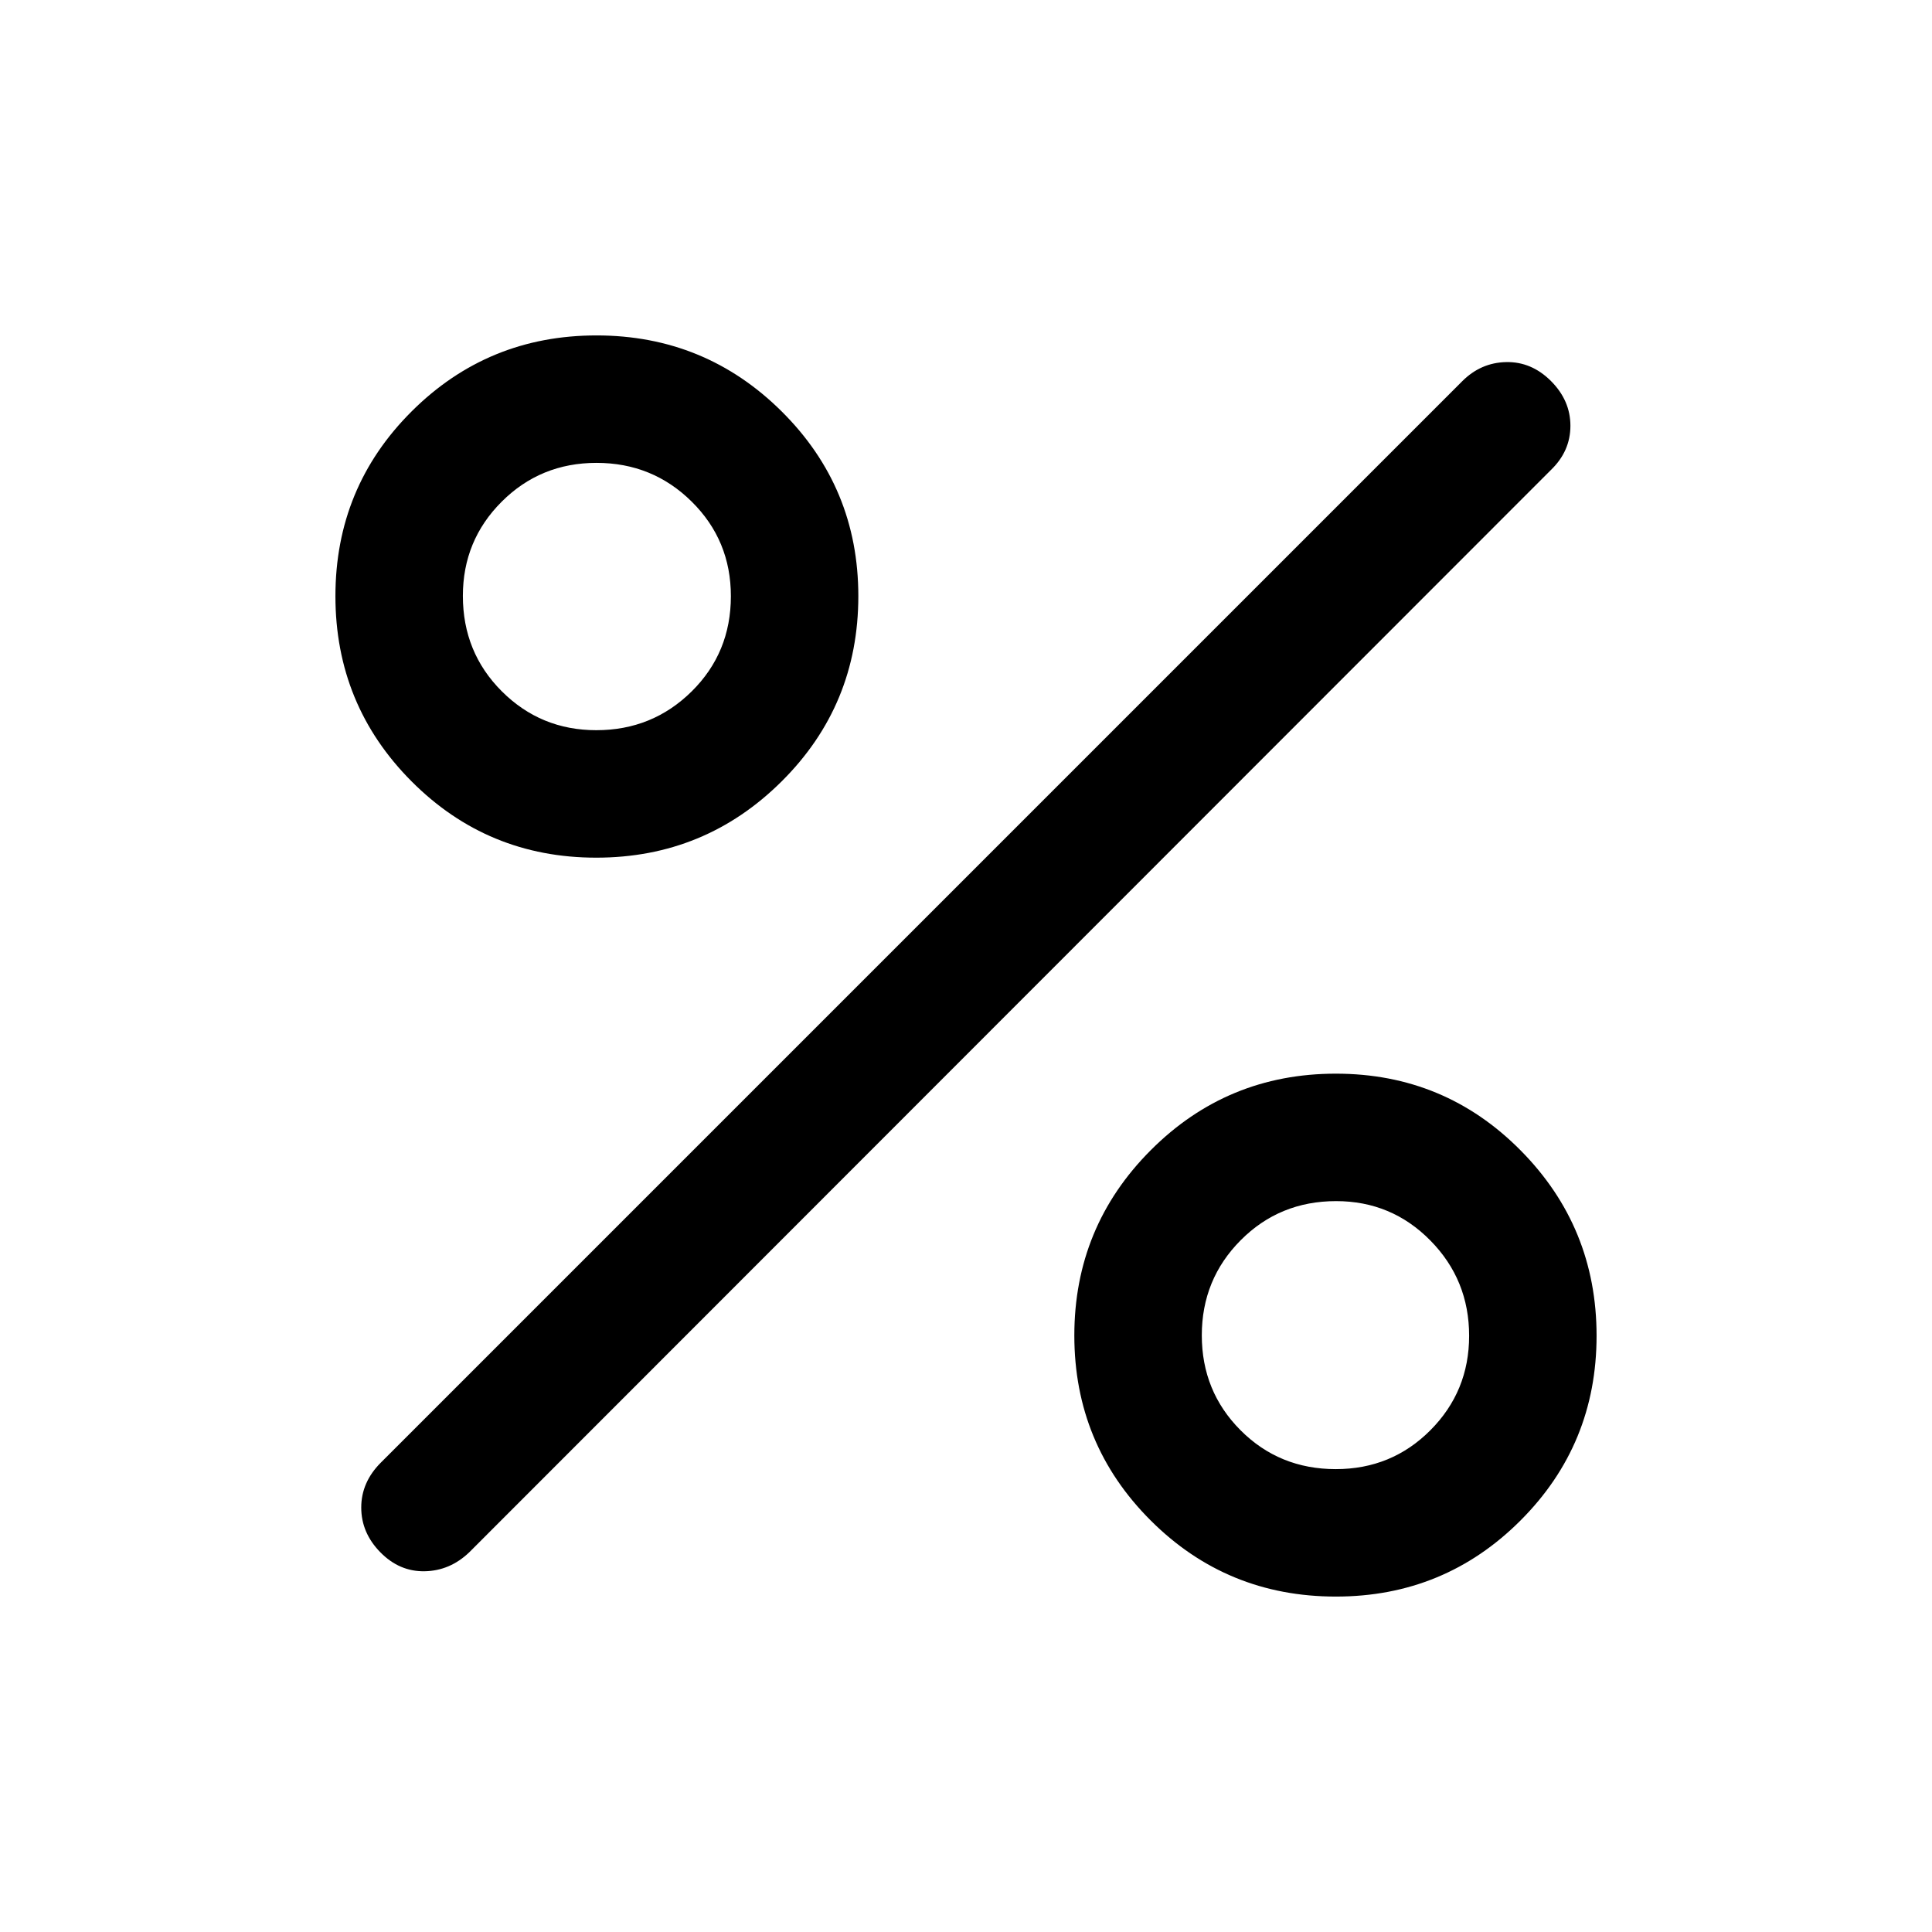 <svg xmlns="http://www.w3.org/2000/svg" height="40" viewBox="0 -960 960 960" width="40"><path d="M296.27-533.83q-54 0-91.8-37.95-37.8-37.96-37.8-92 0-54.05 37.87-91.8t91.86-37.75q54 0 92.05 37.8 38.05 37.81 38.05 91.71 0 54.22-38.12 92.1-38.12 37.89-92.11 37.89Zm.05-63.34q27.85 0 47.35-19.25 19.5-19.26 19.5-47.34 0-27.74-19.47-46.99Q324.23-730 296.41-730q-27.81 0-47.11 19.28-19.3 19.27-19.3 46.81 0 28.08 19.34 47.41 19.35 19.33 46.98 19.33Zm367.5 430.5q-54.22 0-92.1-37.87-37.89-37.87-37.89-91.86 0-54 37.95-92.05 37.96-38.05 92-38.05 54.05 0 91.8 38.12t37.75 92.11q0 54-37.8 91.8-37.81 37.8-91.71 37.8Zm-.06-63.33q27.74 0 46.99-19.32Q730-268.65 730-296.25q0-27.82-19.28-47.37-19.27-19.55-46.81-19.55-28.08 0-47.41 19.43-19.33 19.42-19.33 47.26 0 27.84 19.25 47.16Q635.68-230 663.76-230ZM189-188.67q-9.5-9.66-9.5-22.25 0-12.58 9.75-22.33l537.33-537.33q9.25-9.25 21.84-9.5 12.58-.25 22.25 9.41 9.66 9.67 9.66 22.25 0 12.59-9.66 21.92l-537.5 537.83q-9.58 9.17-22.12 9.42-12.55.25-22.05-9.42Z"/></svg>